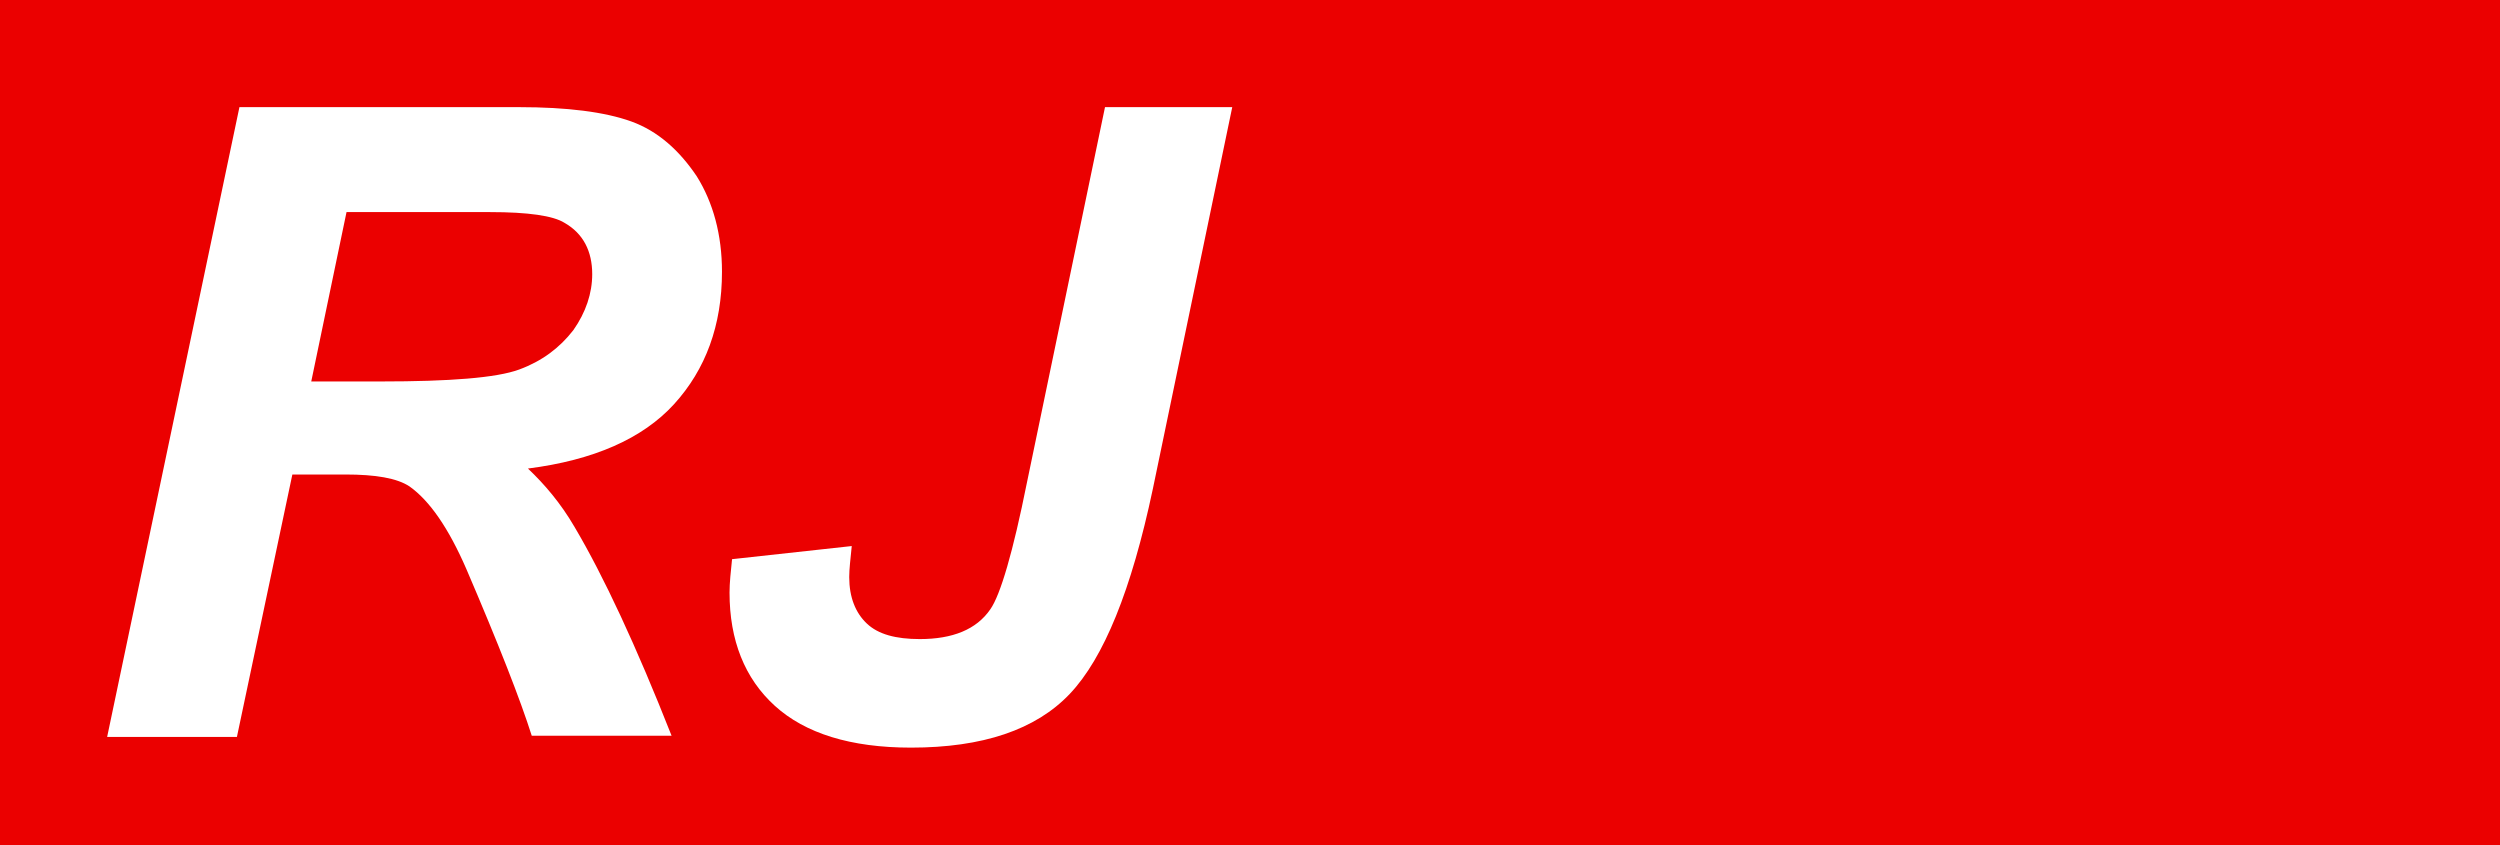 <?xml version="1.0" encoding="utf-8"?><svg version="1.0" xmlns="http://www.w3.org/2000/svg" xmlns:xlink="http://www.w3.org/1999/xlink" x="0px" y="0px" viewBox="0 0 210 71" enable-background="new 0 0 210 71" xml:space="preserve"> <g> <rect fill="#EB0000" width="210" height="71" class="sbb-vm-color-red"></rect> <path fill="#FFFFFF" d="M19.901,61.9H9L20.112,9h23.495c4.022,0,7.197,0.401,9.419,1.202c2.222,0.802,4.022,2.405,5.503,4.609 c1.376,2.204,2.117,4.909,2.117,8.015c0,4.509-1.376,8.215-4.022,11.121c-2.646,2.905-6.773,4.709-12.277,5.41 c1.376,1.302,2.752,2.905,3.916,4.909c2.434,4.108,5.186,10.019,8.149,17.533H44.666c-0.953-3.006-2.752-7.614-5.503-14.026 c-1.482-3.406-3.069-5.711-4.763-6.913c-1.058-0.701-2.858-1.002-5.397-1.002h-4.445L19.901,61.9z M26.145,32.043h5.821 c5.821,0,9.737-0.301,11.642-1.002s3.387-1.803,4.551-3.306c1.058-1.503,1.587-3.106,1.587-4.709c0-1.904-0.741-3.406-2.328-4.308 c-0.952-0.601-3.069-0.902-6.244-0.902H29.108L26.145,32.043z" class="sbb-vm-color-white"></path> <path fill="#FFFFFF" d="M92.82,9h10.689l-6.668,32.06c-1.799,8.516-4.128,14.227-6.985,17.232 c-2.857,3.006-7.303,4.508-13.335,4.508c-5.08,0-8.89-1.202-11.43-3.507s-3.81-5.51-3.81-9.518c0-0.802,0.106-1.803,0.212-2.805 l10.054-1.102c-0.106,1.102-0.212,1.904-0.212,2.605c0,1.703,0.529,3.006,1.482,3.907c0.953,0.902,2.434,1.302,4.445,1.302 c2.752,0,4.762-0.802,5.927-2.505c0.847-1.202,1.905-4.809,3.069-10.62L92.82,9z" class="sbb-vm-color-white"></path> </g> </svg>